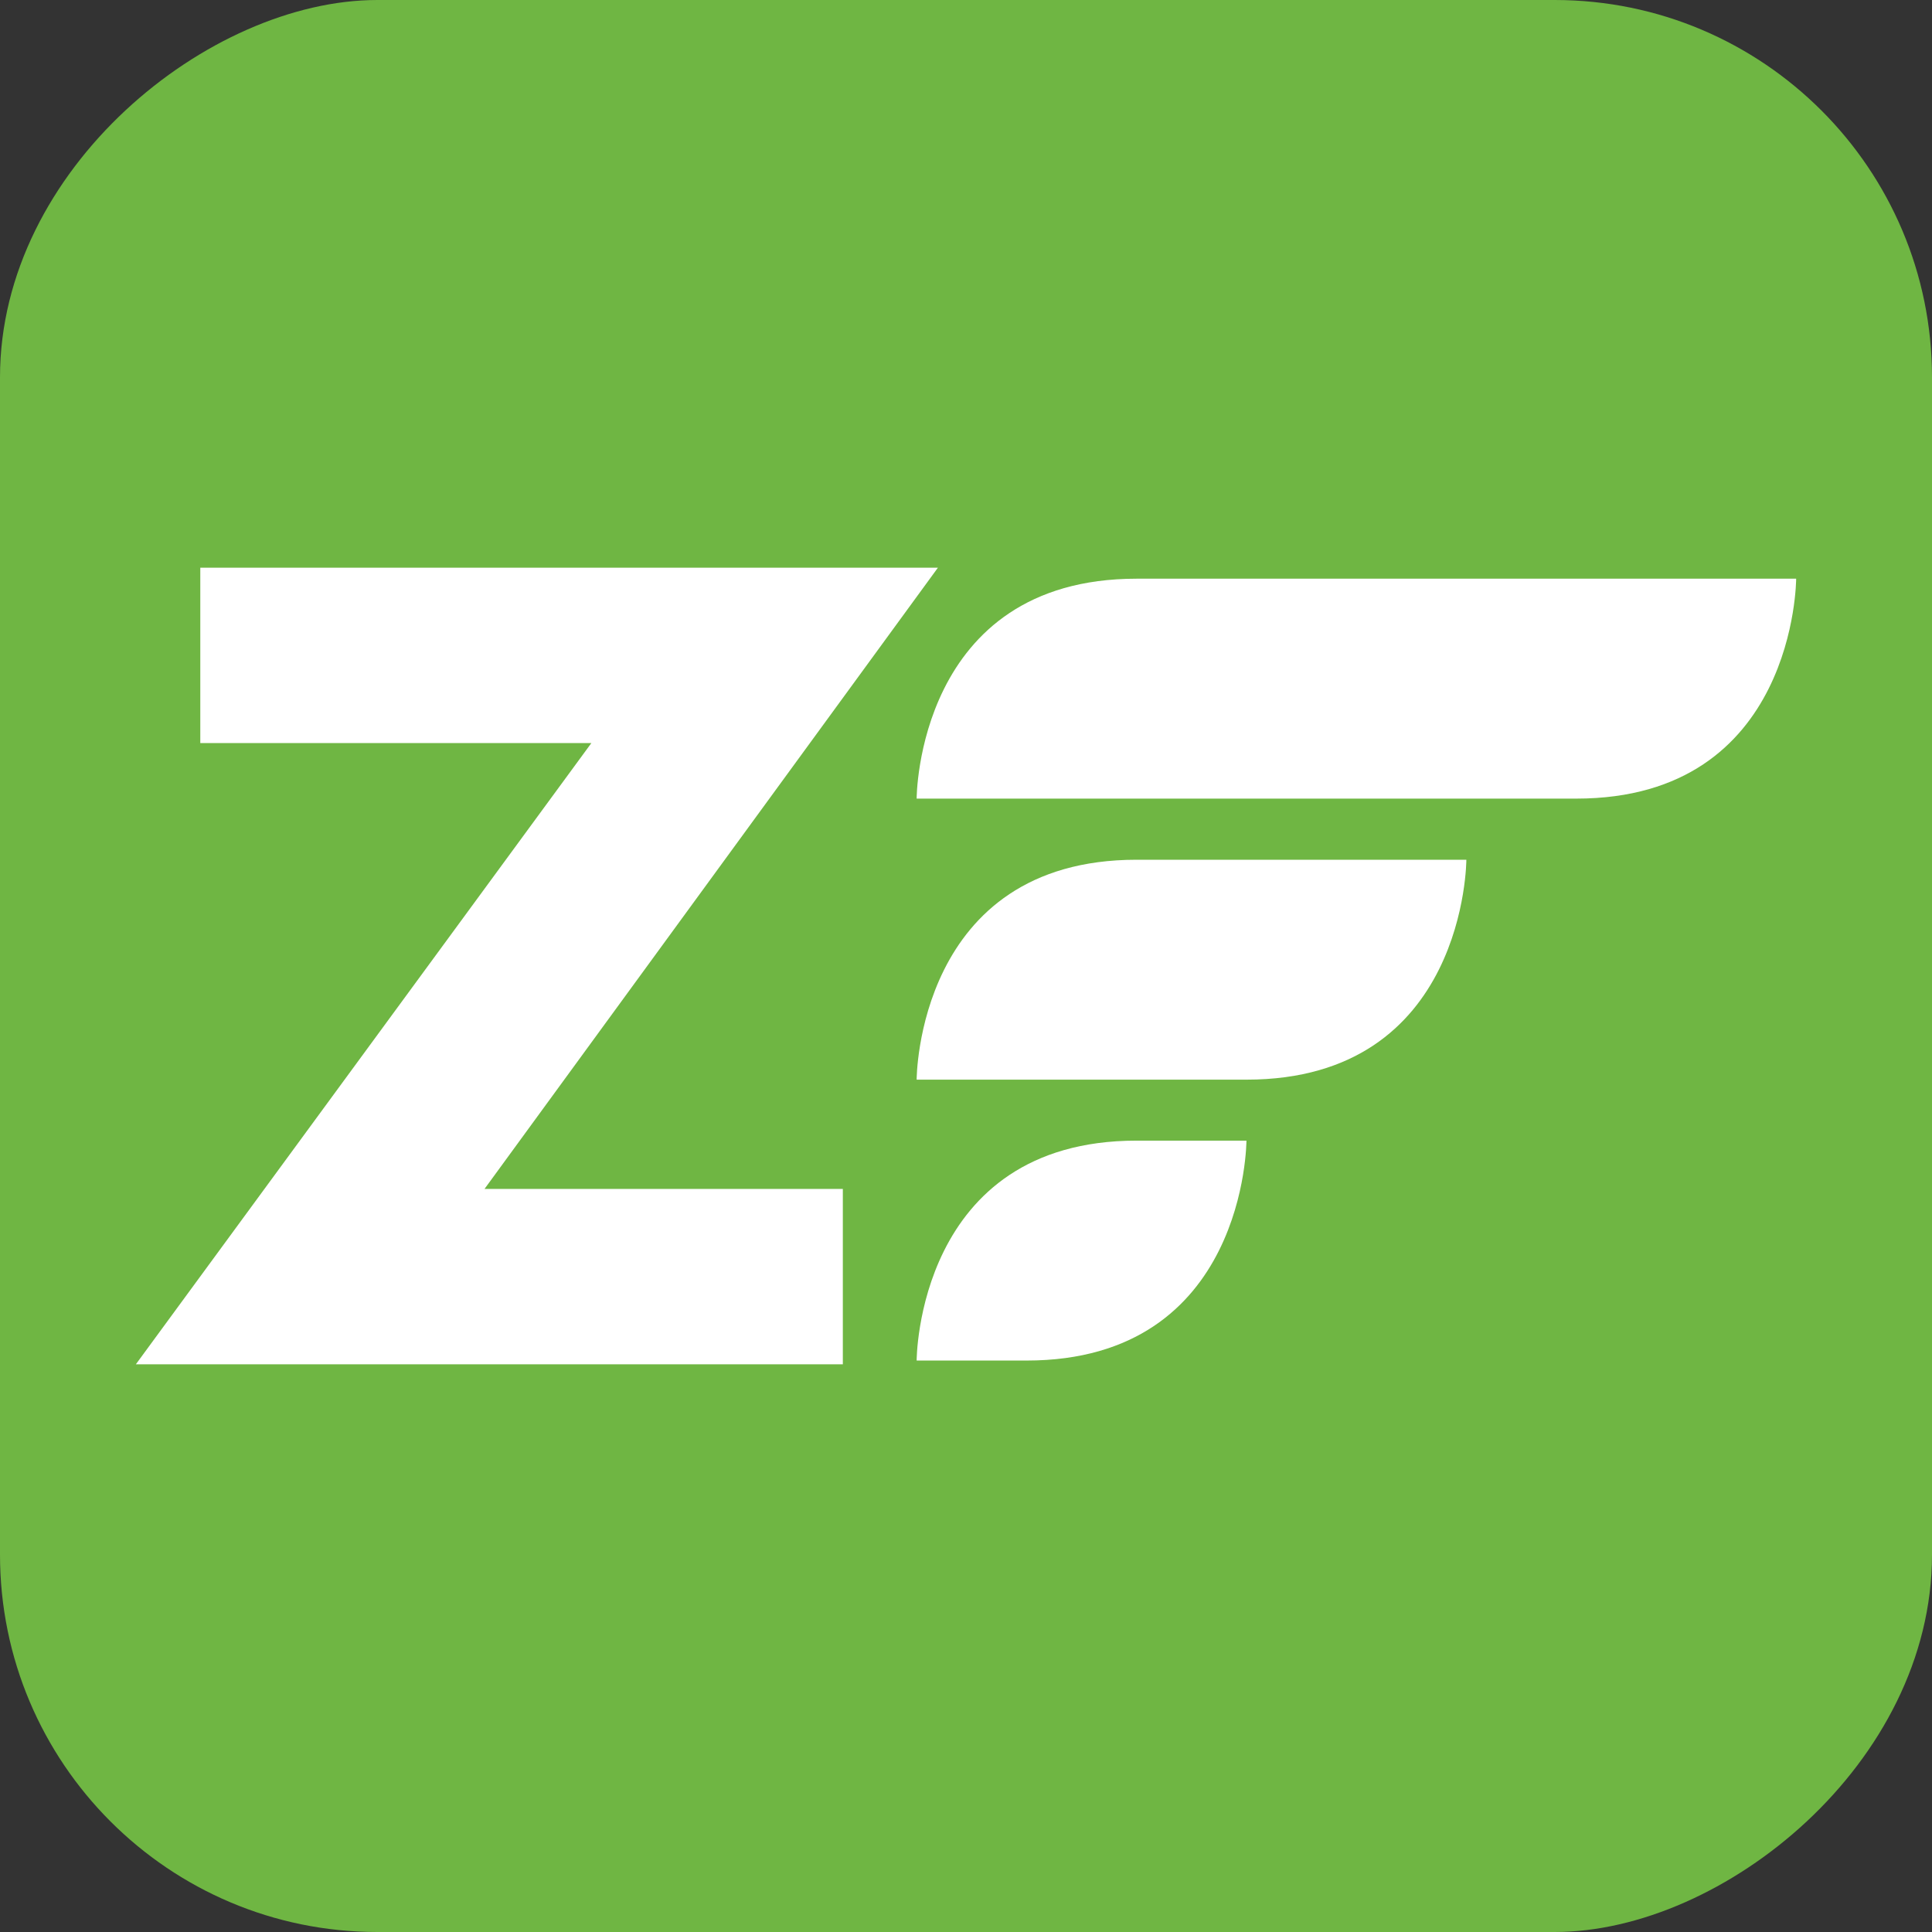 <?xml version="1.0" encoding="UTF-8"?><svg id="a" xmlns="http://www.w3.org/2000/svg" viewBox="0 0 128 128"><rect x="0" y="0" width="128" height="128" fill="#333333" stroke="none"/><defs><style>.b{fill:#fff;}.c{fill:#6fb643;}</style></defs><rect class="c" x="0" y="0" width="128" height="128" rx="25" ry="25" transform="translate(128 0) rotate(90)"/><path class="b" d="m60.73,52.91s0-14.57,14.57-14.57h43.7s0,14.57-14.57,14.57h-43.7"/><path class="b" d="m60.73,71.53s0-14.57,14.57-14.57h21.85s0,14.57-14.57,14.57h-21.85"/><path class="b" d="m60.73,90.14s0-14.57,14.57-14.57h7.28s0,14.57-14.57,14.57h-7.28"/><path class="b" d="m55.84,78.77v11.62H9l30.18-41.16H13.27v-11.62h48.87l-30.04,41.16h23.74"/></svg>